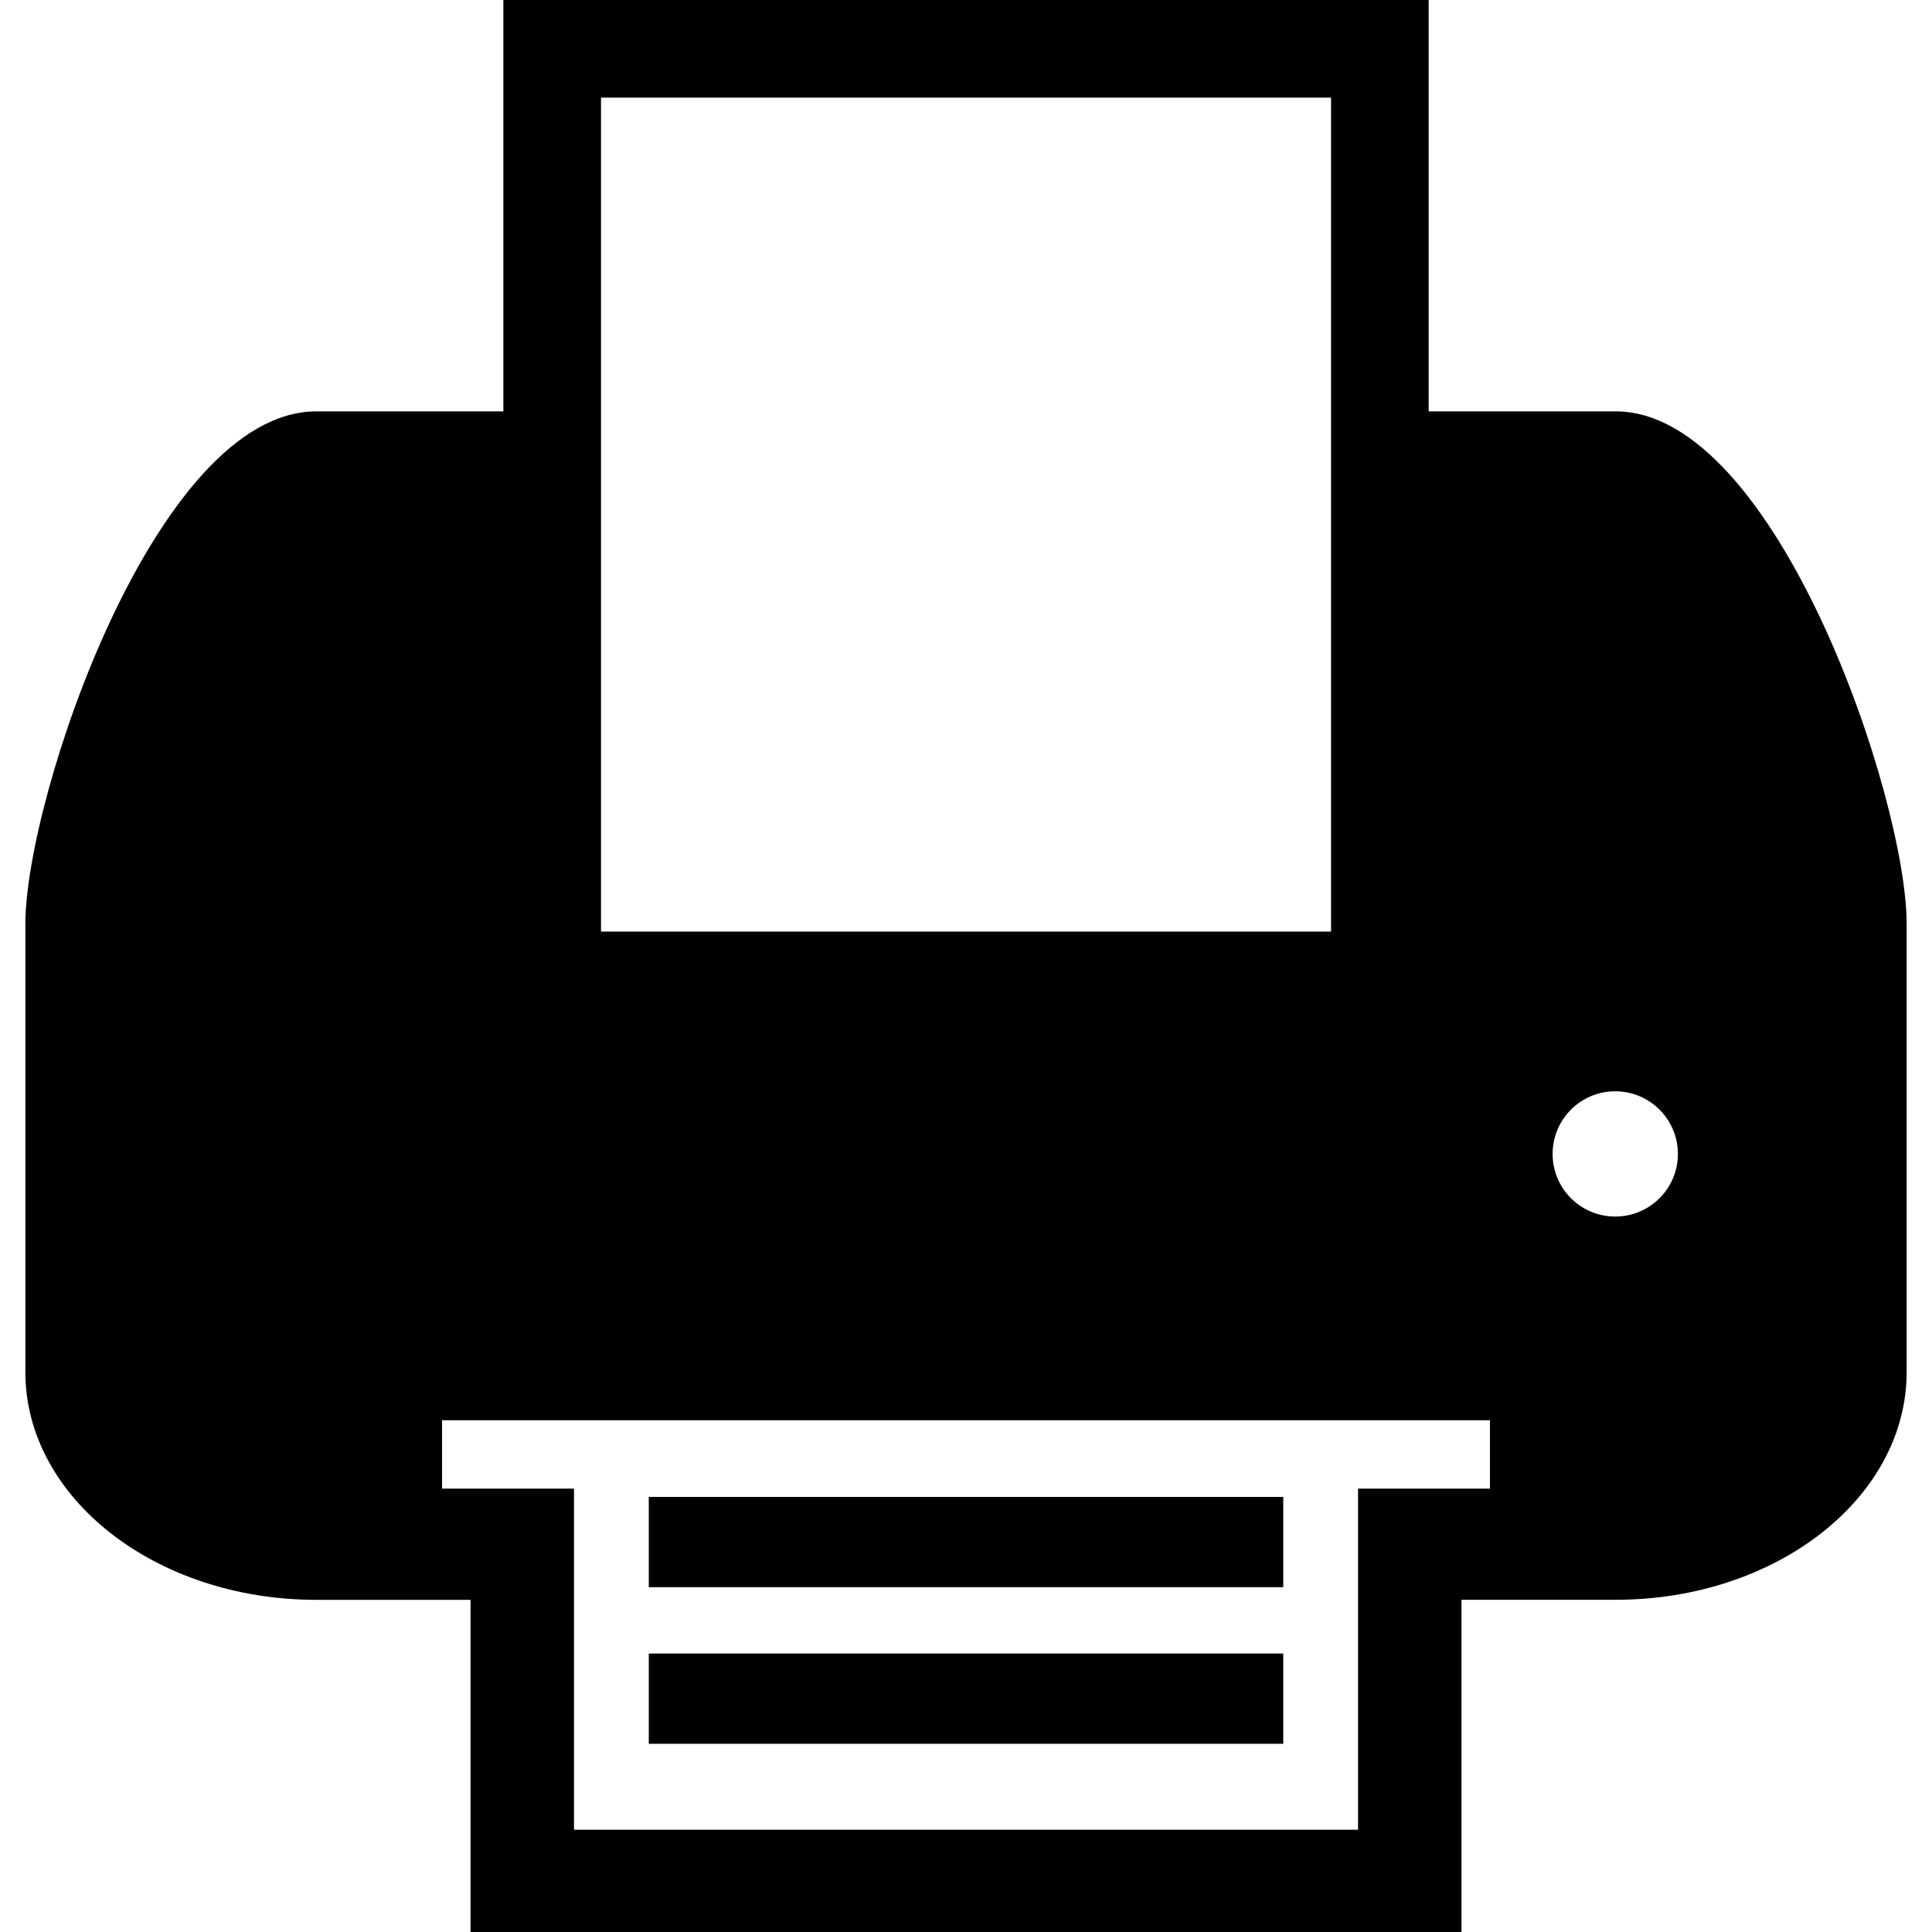 <?xml version="1.0" encoding="iso-8859-1"?>
<!-- Generator: Adobe Illustrator 16.0.0, SVG Export Plug-In . SVG Version: 6.00 Build 0)  -->
<!DOCTYPE svg PUBLIC "-//W3C//DTD SVG 1.1//EN" "http://www.w3.org/Graphics/SVG/1.1/DTD/svg11.dtd">
<svg version="1.1" id="Capa_1" xmlns="http://www.w3.org/2000/svg" xmlns:xlink="http://www.w3.org/1999/xlink" x="0px" y="0px"
	 width="90.971px" height="90.972px" viewBox="0 0 90.971 90.972" style="enable-background:new 0 0 90.971 90.972;"
	 xml:space="preserve">
<g>
	<g>
		<path d="M76.081,19.371H67.27V0H23.702v19.371h-8.81c-7.564,0-13.698,18.212-13.698,24.135v21.098
			c0,5.922,6.134,10.727,13.698,10.727h7.264v15.642h46.66V75.328h7.265c7.563,0,13.697-4.803,13.697-10.727V43.506
			C89.778,37.583,83.644,19.371,76.081,19.371z M28.299,4.596h34.375v39.268H28.299V4.596z M70.157,70.093h-6.212v16.063H27.027
			V70.093h-6.212v-3.218h49.342V70.093z M76.055,57.283c-1.629,0-2.948-1.319-2.948-2.948s1.319-2.95,2.948-2.95
			c1.63,0,2.951,1.321,2.951,2.95S77.685,57.283,76.055,57.283z"/>
		<rect x="30.549" y="70.484" width="29.875" height="4.25"/>
		<rect x="30.549" y="77.859" width="29.875" height="4.25"/>
	</g>
</g>
<g>
</g>
<g>
</g>
<g>
</g>
<g>
</g>
<g>
</g>
<g>
</g>
<g>
</g>
<g>
</g>
<g>
</g>
<g>
</g>
<g>
</g>
<g>
</g>
<g>
</g>
<g>
</g>
<g>
</g>
</svg>
